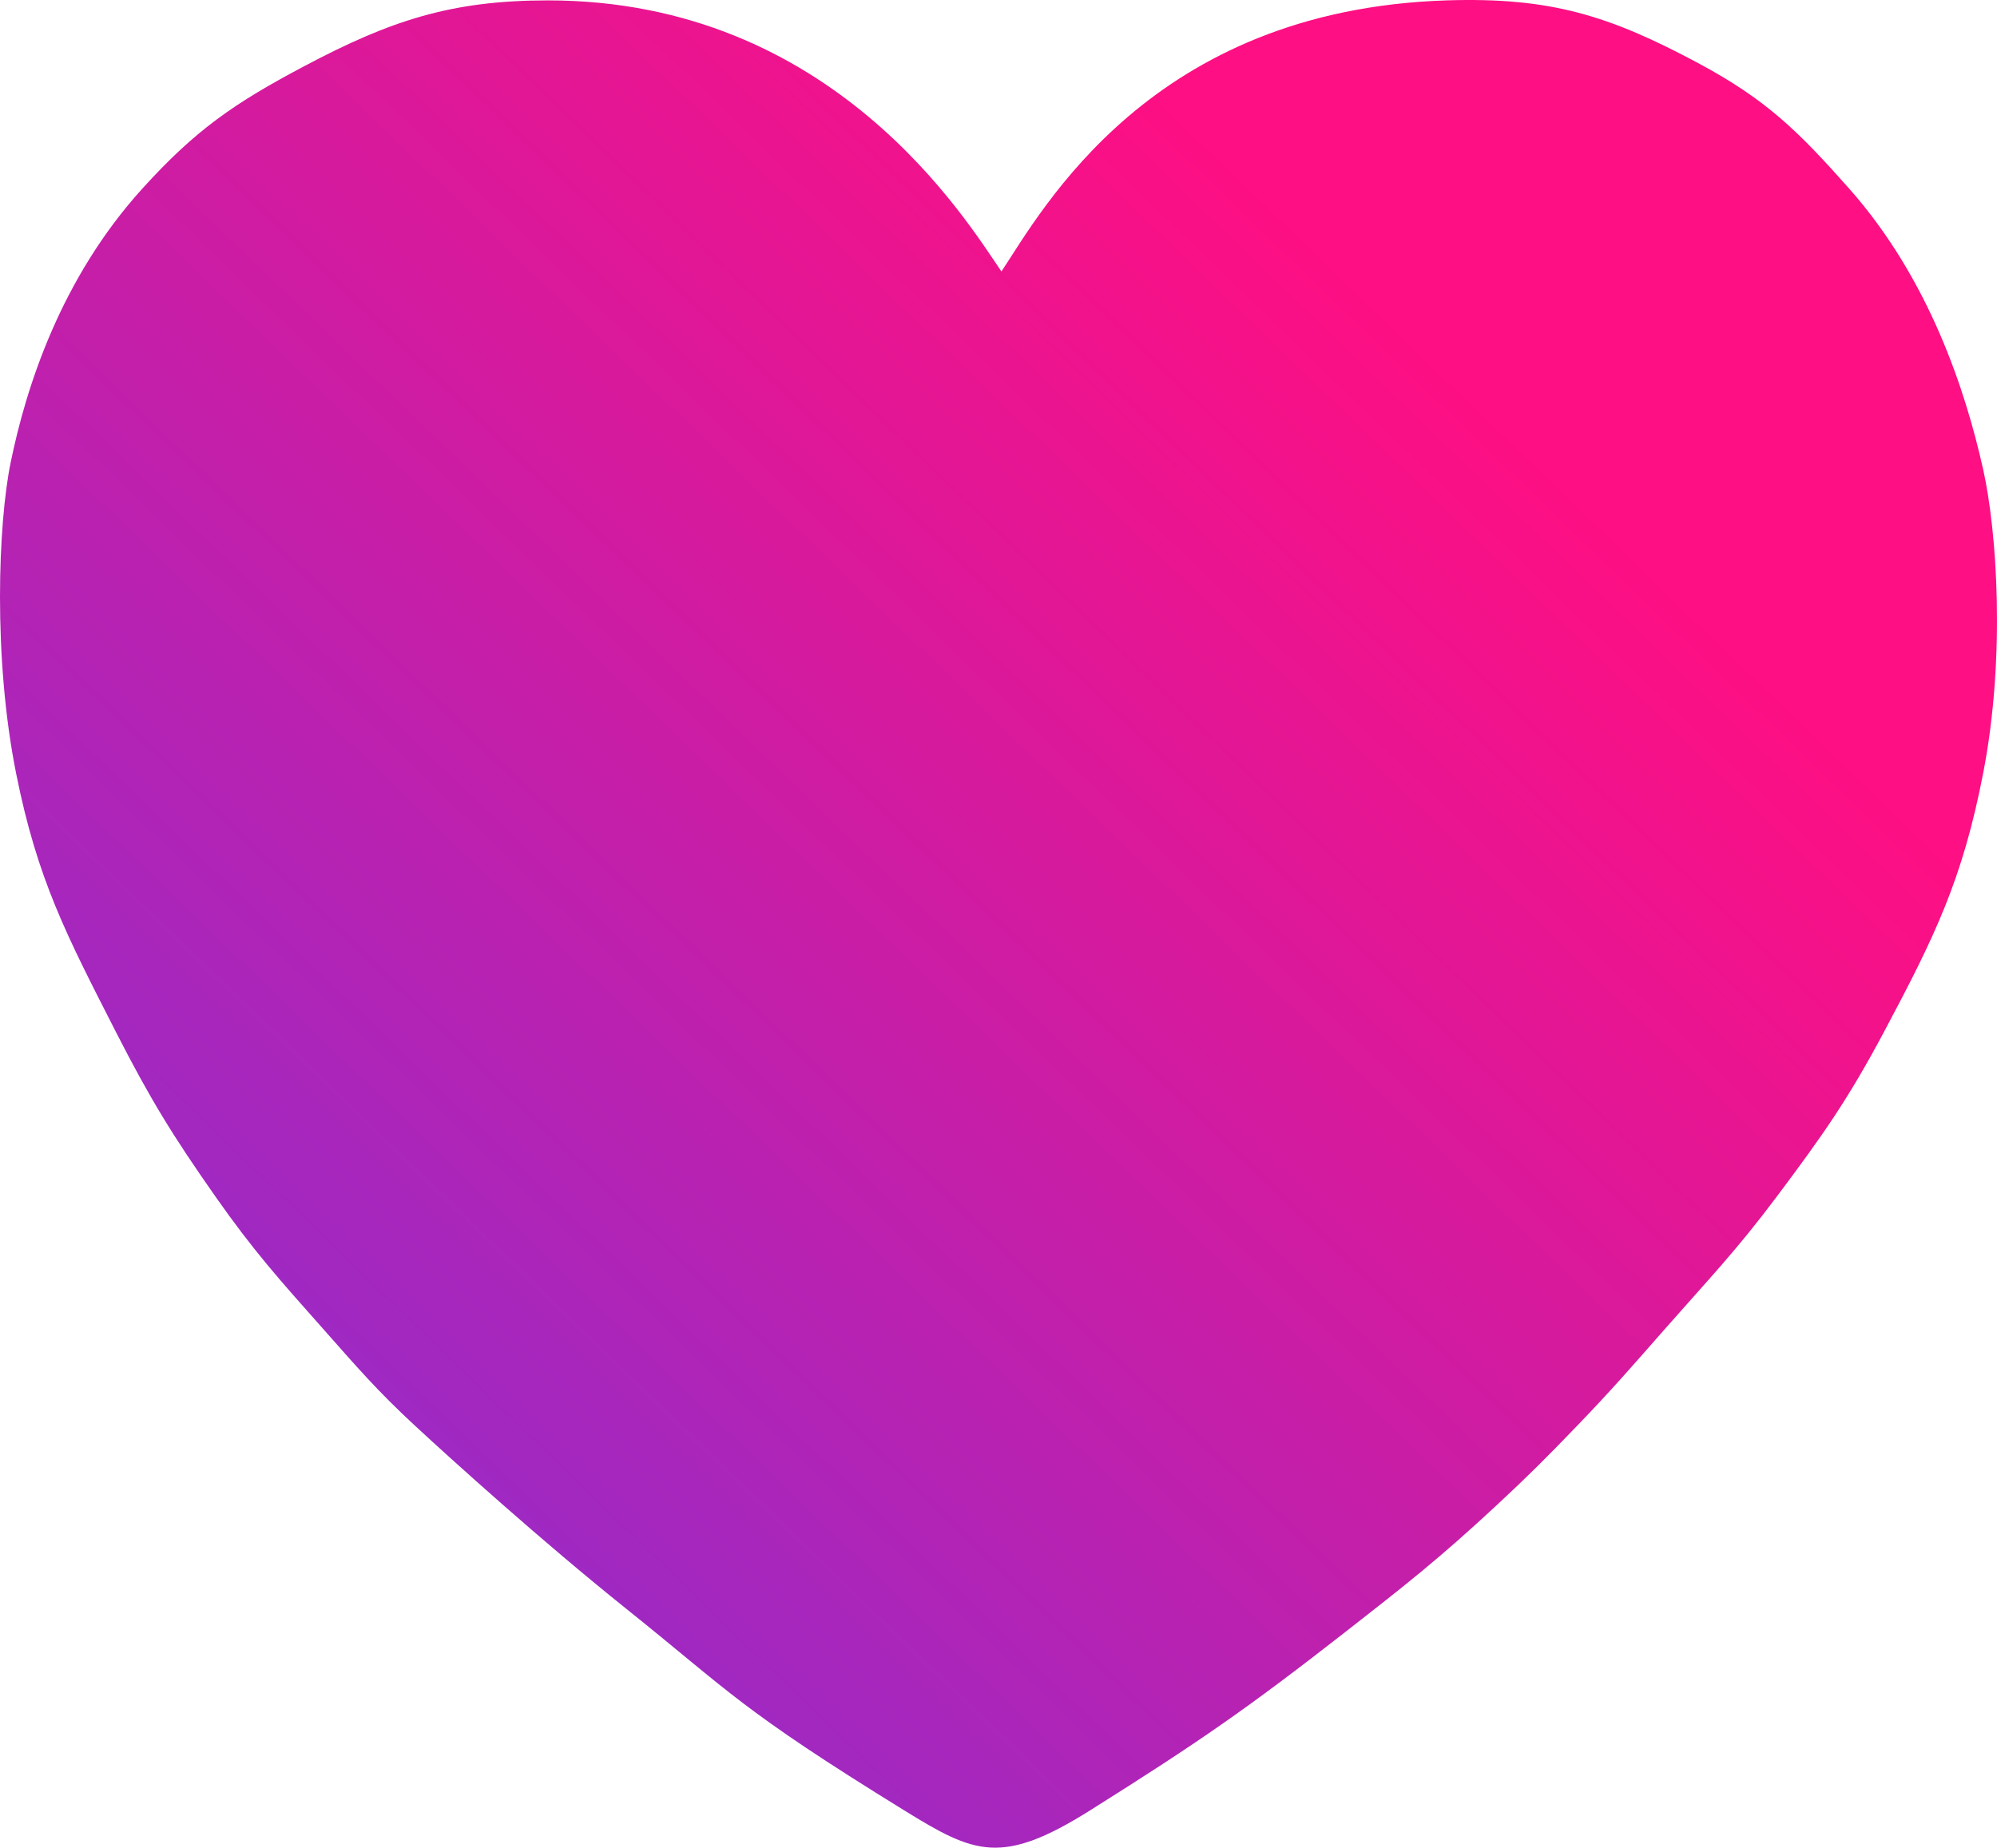 <svg width="228" height="211" viewBox="0 0 228 211" fill="none" xmlns="http://www.w3.org/2000/svg">
<path d="M114.334 31.002C110.314 25.122 95.107 0.042 62.553 0.044C51.498 0.044 44.564 2.355 34.795 7.525C26.779 11.767 22.356 14.804 16.266 21.521C6.939 31.809 2.984 44.179 1.211 52.847C-0.198 59.737 -0.82 75.028 1.844 88.341C4.273 100.482 7.612 106.826 13.219 117.818C17.122 125.467 19.697 129.658 24.594 136.639C28.946 142.844 31.811 146.025 36.84 151.696C40.828 156.195 43.023 158.781 47.437 162.865C51.537 166.659 61.779 175.93 71.474 183.697C83.439 193.281 84.405 195.121 103.249 206.749C111.256 211.689 114.334 213.101 124.444 206.749C137.047 198.83 142.533 195.006 153.41 186.516C160.406 181.055 164.338 177.973 170.837 171.929C174.527 168.497 176.526 166.495 180.021 162.865C184.104 158.623 186.26 156.118 190.147 151.696C195.23 145.916 198.248 142.798 202.864 136.639C208.123 129.621 210.988 125.557 215.11 117.818C220.905 106.935 224.061 100.442 226.413 88.341C229.005 75.014 227.993 60.631 226.413 53.577C224.423 44.691 220.309 31.906 211.106 21.521C205.267 14.932 201.618 11.344 193.852 7.191C183.777 1.803 177.054 -0.341 165.14 0.044C131.367 1.134 119.027 23.948 114.334 31.002Z" fill="url(#paint0_linear_1218_157684)"/>
<defs>
<linearGradient id="paint0_linear_1218_157684" x1="172.432" y1="37.168" x2="-61.141" y2="278.616" gradientUnits="userSpaceOnUse">
<stop offset="0.026" stop-color="#FE0F83"/>
<stop offset="1" stop-color="#4541FE"/>
</linearGradient>
</defs>
</svg>

